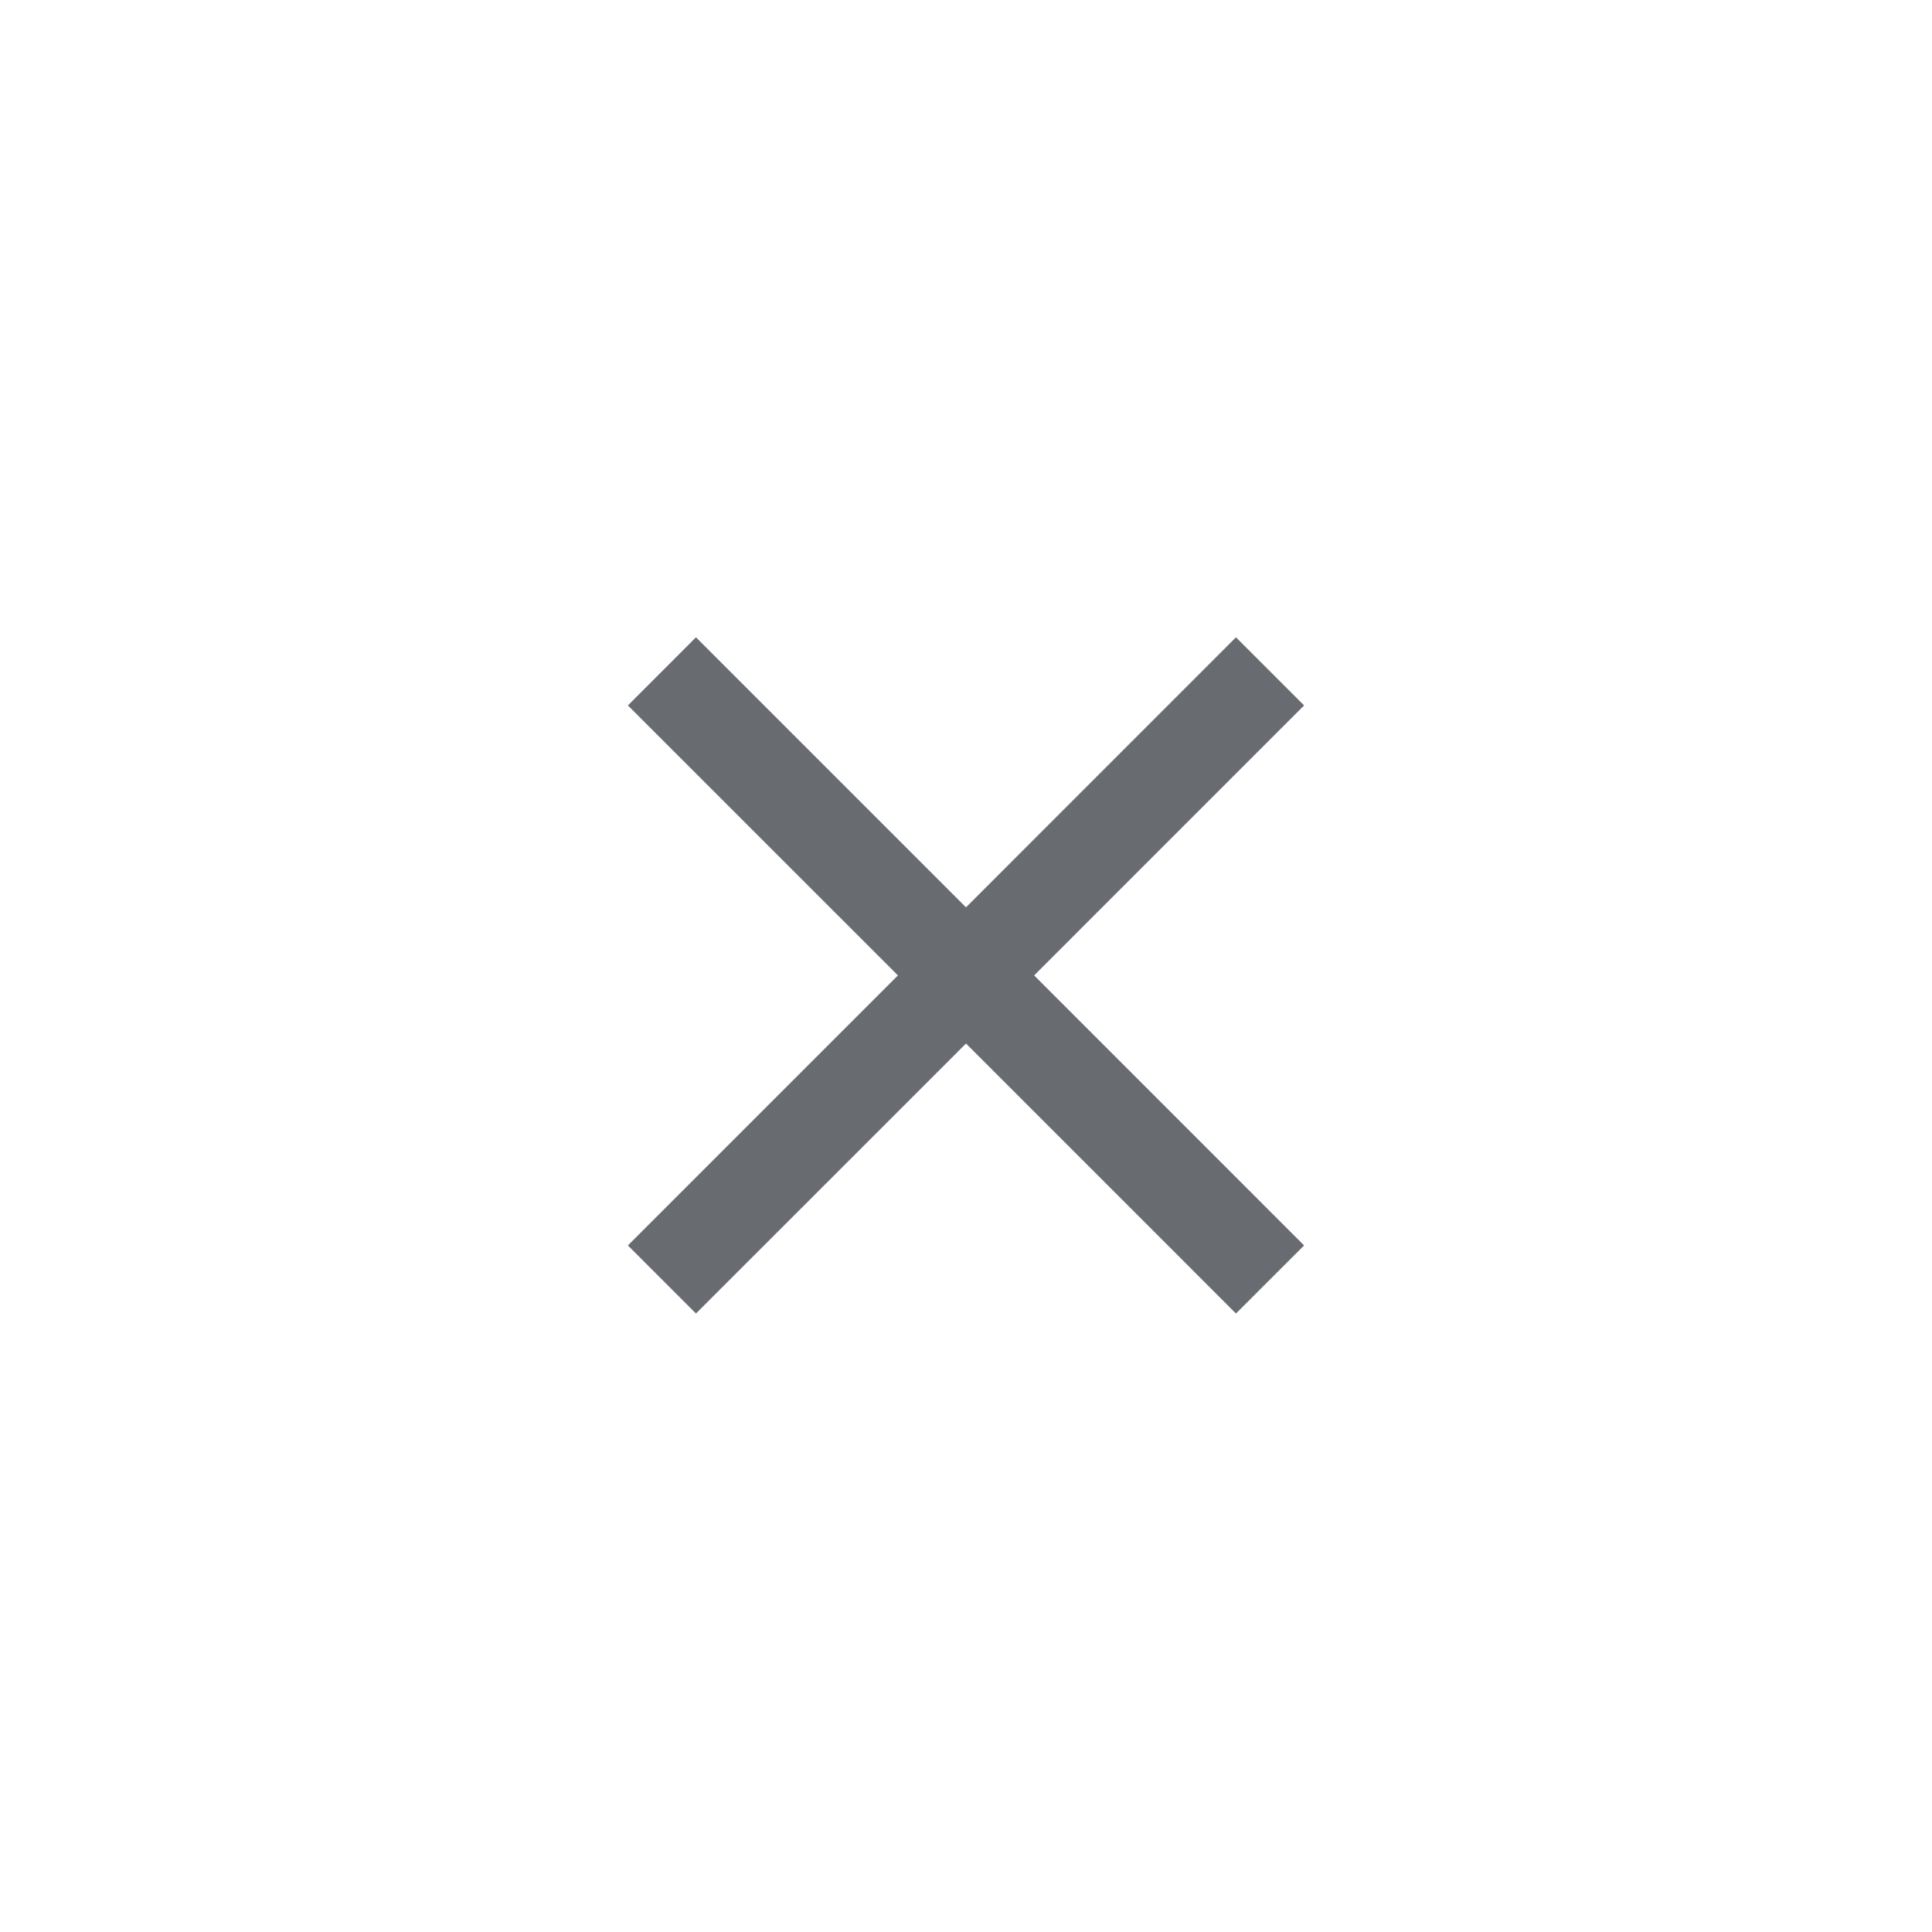 <svg width="30" height="30" viewBox="0 0 30 30" fill="none" xmlns="http://www.w3.org/2000/svg">
<path d="M20.25 10.954L19.192 9.896L15 14.089L10.807 9.896L9.75 10.954L13.943 15.146L9.75 19.339L10.807 20.396L15 16.204L19.192 20.396L20.25 19.339L16.058 15.146L20.25 10.954Z" fill="#686B6F"/>
</svg>
